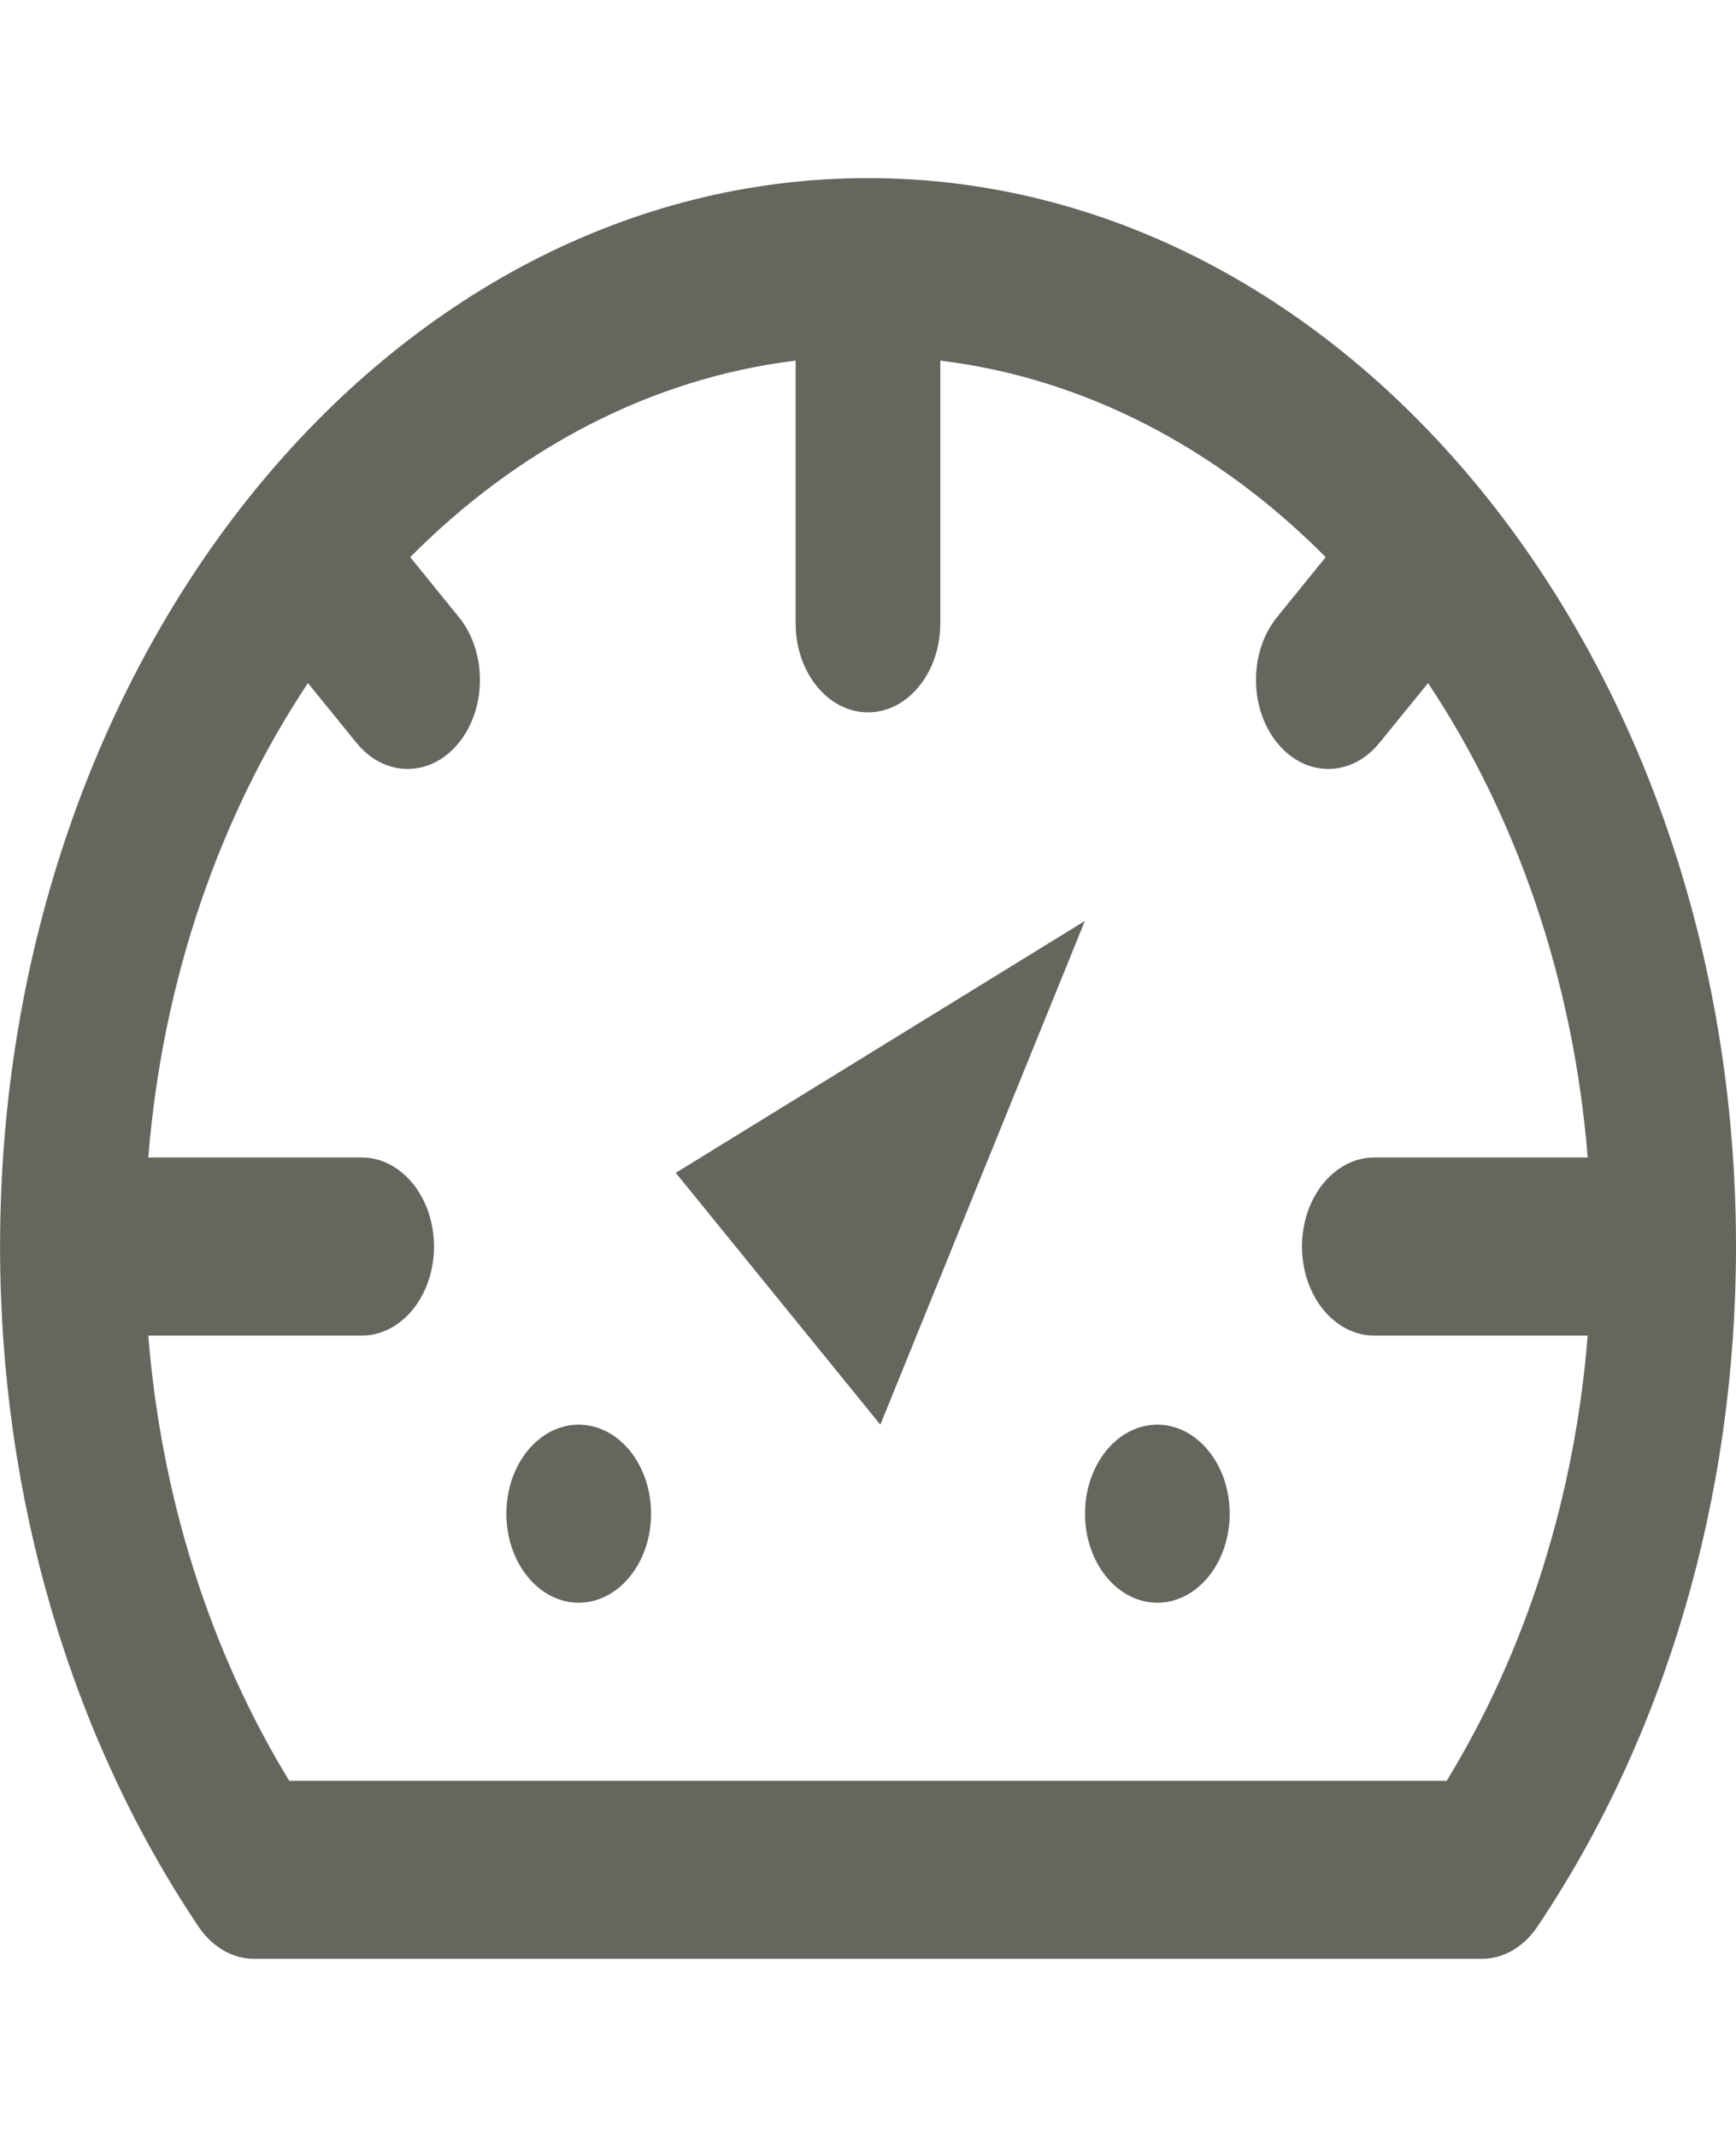 <svg width="26" height="32" viewBox="0 0 26 32" fill="none" xmlns="http://www.w3.org/2000/svg">
<path d="M8.667 21.334C8.069 21.334 7.584 21.931 7.584 22.667C7.584 23.403 8.069 24 8.667 24C9.265 24 9.751 23.403 9.751 22.667C9.751 21.931 9.265 21.334 8.667 21.334Z" fill="#67665E"/>
<path d="M17.333 21.334C16.735 21.334 16.25 21.931 16.25 22.667C16.25 23.403 16.735 24 17.333 24C17.931 24 18.417 23.403 18.417 22.667C18.417 21.931 17.931 21.334 17.333 21.334Z" fill="#67665E"/>
<path d="M13 2.667C13 2.667 13 2.667 13 2.667C13 2.667 13 2.667 13 2.667C13 2.667 13 2.667 13 2.667C9.411 2.667 6.162 4.457 3.81 7.35C3.809 7.351 3.808 7.352 3.808 7.353C3.807 7.354 3.806 7.355 3.805 7.356C1.457 10.248 0.004 14.242 0.001 18.653C0.001 18.657 0 18.662 0 18.667C0 18.671 0.001 18.676 0.001 18.68C0.003 22.443 1.065 26.008 2.972 28.849C3.178 29.156 3.484 29.333 3.807 29.333H22.192C22.515 29.333 22.822 29.156 23.027 28.849C24.937 26.003 26 22.433 26 18.667C26 9.83 20.18 2.667 13 2.667ZM21.667 26.667H4.332C3.15 24.731 2.417 22.438 2.221 20H5.417C6.015 20 6.5 19.403 6.5 18.667C6.5 17.93 6.015 17.333 5.417 17.333H2.221C2.437 14.652 3.299 12.204 4.612 10.229L5.339 11.124C5.762 11.645 6.448 11.645 6.871 11.124C7.294 10.603 7.294 9.759 6.871 9.239L6.144 8.343C7.749 6.727 9.738 5.666 11.916 5.4V9.334C11.916 10.07 12.401 10.667 13 10.667C13.598 10.667 14.083 10.07 14.083 9.334V5.4C16.262 5.666 18.25 6.727 19.855 8.343L19.128 9.239C18.705 9.759 18.705 10.603 19.128 11.124C19.551 11.645 20.237 11.645 20.66 11.124L21.388 10.229C22.701 12.204 23.563 14.652 23.779 17.333H20.583C19.985 17.333 19.5 17.93 19.5 18.667C19.5 19.403 19.985 20 20.583 20H23.779C23.583 22.437 22.85 24.73 21.667 26.667Z" fill="#67665E"/>
<path d="M13.185 21.334L16.248 13.791L10.121 17.563L13.185 21.334Z" fill="#67665E"/>
</svg>
